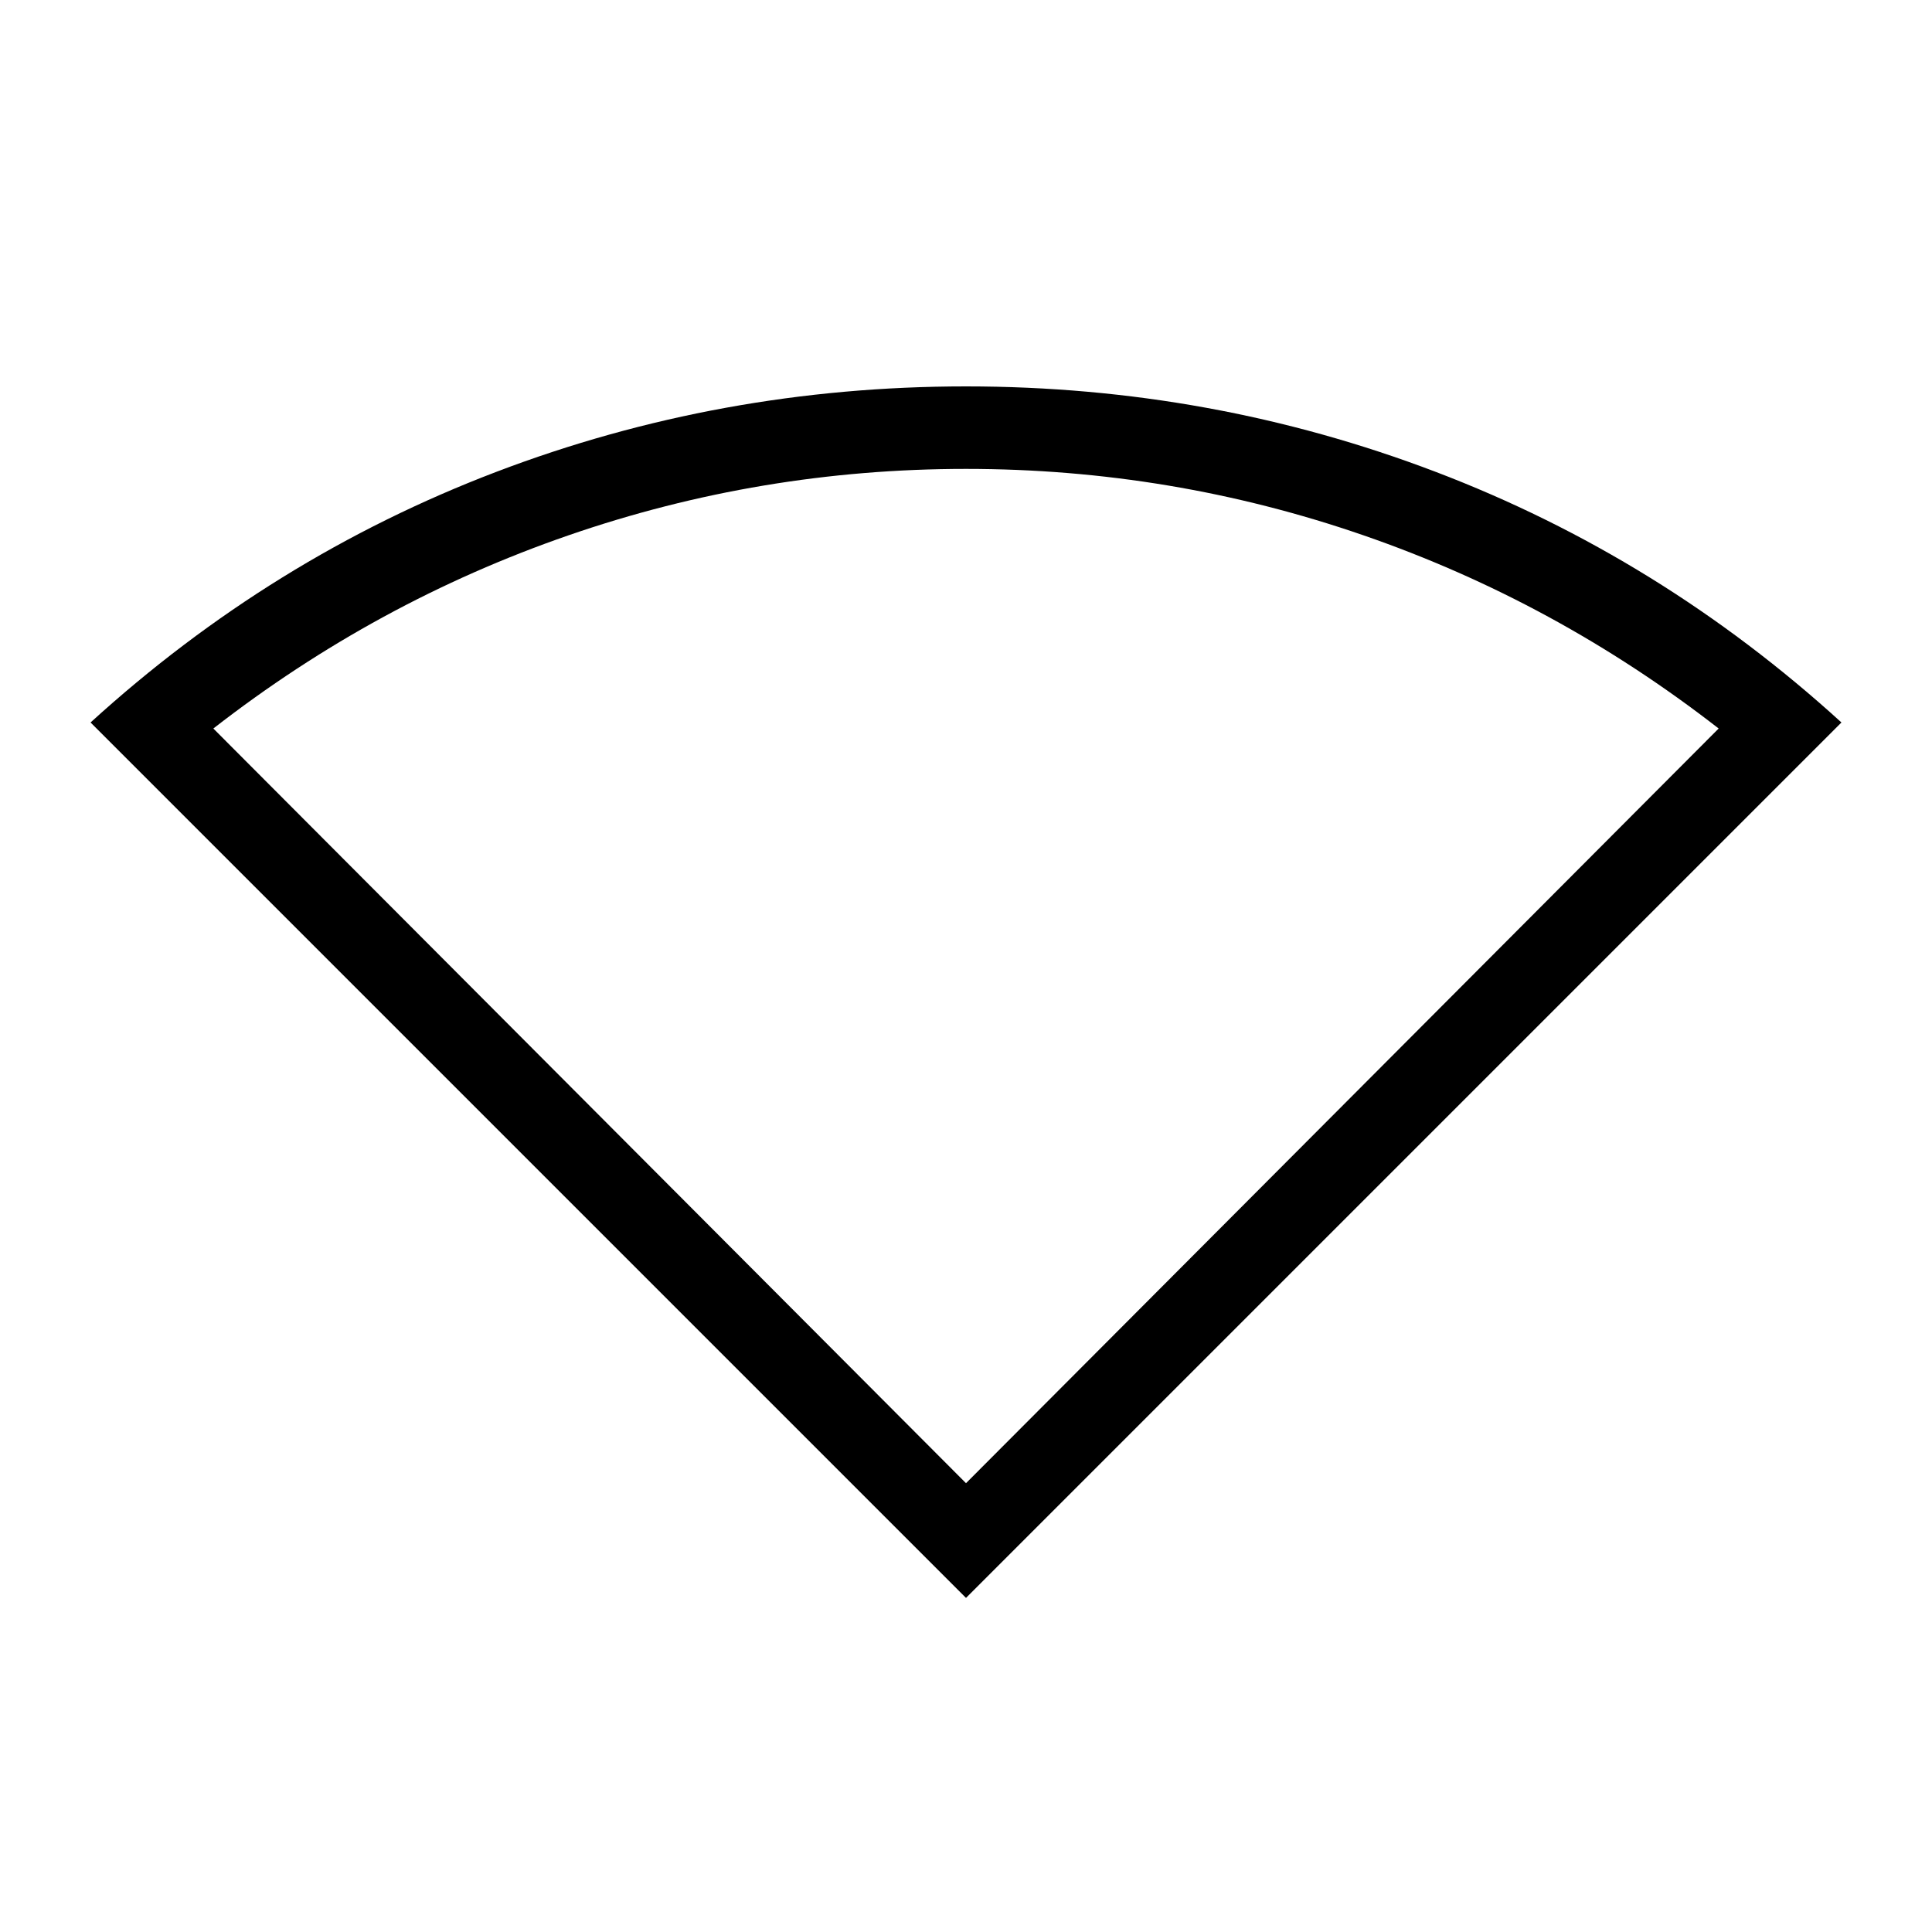 <svg xmlns="http://www.w3.org/2000/svg" height="40" width="40"><path d="M20 33.083 1.875 14.958q3.75-3.416 8.396-5.187Q14.917 8 20 8q5.083 0 9.729 1.771 4.646 1.771 8.396 5.187Zm0-2.375 15.583-15.625q-3.375-2.625-7.354-4T20 9.708q-4.25 0-8.229 1.375-3.979 1.375-7.354 4Z"/></svg>